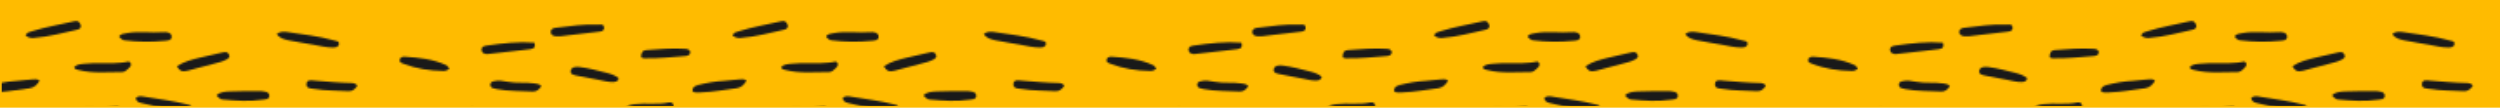 <svg width="1440" height="62" viewBox="0 0 1440 62" fill="none" xmlns="http://www.w3.org/2000/svg">
<rect width="1440" height="62" fill="#FFBB00"/>
<mask id="mask0_1_3151" style="mask-type:alpha" maskUnits="userSpaceOnUse" x="0" y="0" width="1440" height="62">
<rect width="1440" height="62" fill="#FFBB00"/>
</mask>
<g mask="url(#mask0_1_3151)">
<mask id="mask1_1_3151" style="mask-type:alpha" maskUnits="userSpaceOnUse" x="0" y="8" width="1441" height="810">
<g clip-path="url(#clip0_1_3151)">
<path d="M166.158 23.225C170.924 24.215 175.749 24.897 180.538 25.76C184.223 26.427 187.878 27.387 191.646 27.387C193.094 27.387 195.053 27.245 195.256 25.325C195.436 23.547 193.492 23.592 192.366 23.27C183.675 20.787 174.684 19.85 165.783 18.5C163.801 18.2 161.527 17.877 159.366 19.707C161.227 22.1 163.741 22.722 166.165 23.225H166.158Z" fill="#191919"/>
<path d="M42.637 38.839C43.44 40.159 44.513 40.137 45.467 40.369C53.655 42.402 61.986 41.472 70.264 41.502C71.862 41.502 73.056 40.399 74.136 39.319C74.999 38.457 75.938 37.505 75.142 36.162C74.452 34.999 73.356 35.63 72.403 35.772C71.607 35.892 70.804 36.005 70.001 36.102C62.946 36.927 55.839 35.907 48.791 36.694C46.637 36.934 44.348 36.837 42.645 38.839H42.637Z" fill="#191919"/>
<path d="M66.226 61.264C63.134 61.879 60.027 62.314 56.867 62.081C51.688 61.706 46.525 62.044 41.369 62.389C39.485 62.517 37.308 62.532 36.002 64.729C36.843 65.584 37.646 65.711 38.427 65.906C46.825 68.006 55.366 67.129 63.862 67.069C65.671 67.054 66.931 65.614 68.042 64.294C68.598 63.634 69.288 62.892 68.643 61.864C68.02 60.867 67.134 61.077 66.219 61.257L66.226 61.264Z" fill="#191919"/>
<path d="M19.446 21.845C27.949 21.215 36.16 18.965 44.438 17.127C45.752 16.835 47.05 16.032 46.442 14.33C45.909 12.837 45.031 11.757 43.027 12.207C34.742 14.075 26.358 15.522 18.223 18.035C16.947 18.432 15.423 18.65 14.718 20.367C16.046 21.695 17.81 21.972 19.439 21.852L19.446 21.845Z" fill="#191919"/>
<path d="M108.15 40.707C114.319 39.124 120.474 37.467 126.628 35.794C127.799 35.48 128.962 35.052 130.028 34.489C131.154 33.897 132.625 33.282 131.942 31.557C131.296 29.937 129.968 29.802 128.384 30.177C123.949 31.235 119.468 32.12 115.04 33.222C110.544 34.34 106.004 35.412 101.876 38.157C103.519 40.947 104.923 41.532 108.15 40.707Z" fill="#191919"/>
<path d="M128.211 57.334C135.792 57.979 143.387 58.579 150.975 57.462C152.663 57.214 155.305 57.394 155.11 54.979C154.93 52.729 152.363 52.774 150.487 52.489C150.389 52.474 150.284 52.467 150.187 52.467C144.31 52.497 138.426 52.332 132.564 52.662C129.893 52.812 126.891 52.752 124.677 54.987C126.042 56.479 127.003 57.229 128.211 57.334Z" fill="#191919"/>
<path d="M22.831 46.422C21.307 45.424 20.091 45.679 18.898 45.732C15.971 45.859 13.082 46.384 10.139 46.549C6.74 46.737 3.355 47.172 0 47.817V53.029C5.696 52.572 11.325 51.567 16.992 50.854C19.836 50.494 21.367 48.784 22.831 46.437V46.422Z" fill="#191919"/>
<path d="M277.408 28.775C277.543 30.717 279.419 31.302 281.093 31.122C289.236 30.267 297.364 29.27 305.492 28.332C307.638 28.085 308.592 27.005 307.886 24.597C298.67 23.877 289.739 24.89 280.815 26.172C279.126 26.412 277.265 26.705 277.4 28.767L277.408 28.775Z" fill="#191919"/>
<path d="M71.945 23.262C79.413 24.162 86.91 24.29 94.393 23.555C96.127 23.382 99.001 23.525 98.859 21.035C98.724 18.62 95.879 18.357 93.995 18.507C87.038 19.055 80.035 17.802 73.108 19.07C71.465 19.37 69.656 19.407 68.537 21.012C69.933 22.617 70.481 23.097 71.945 23.27V23.262Z" fill="#191919"/>
<path d="M230.185 34.474C229.997 36.072 231.528 36.372 232.586 36.785C239.851 39.582 247.432 40.759 255.192 40.872C256.408 40.887 257.601 40.669 258.825 39.589C258.517 39.109 258.352 38.734 258.089 38.457C257.744 38.089 257.376 37.692 256.926 37.482C249.338 33.995 241.18 33.169 232.999 32.637C231.986 32.569 230.365 32.952 230.192 34.474H230.185Z" fill="#191919"/>
<path d="M108.045 60.176C99.812 58.047 91.353 57.087 82.985 55.662C81.424 55.399 79.555 55.017 78.144 56.517C78.444 58.467 79.983 58.999 81.394 59.344C90.032 61.444 98.754 63.139 107.542 64.504C109.471 64.804 110.349 63.806 110.236 61.856C110.154 60.401 108.938 60.416 108.045 60.184V60.176Z" fill="#191919"/>
<path d="M292.35 47.112C289.791 46.624 287.142 46.084 284.5 46.767C283.487 47.029 282.436 47.449 282.383 48.619C282.323 49.864 283.074 50.674 284.38 50.899C284.98 51.004 285.551 51.222 286.151 51.327C292.973 52.564 299.901 52.362 306.783 52.729C309.004 52.849 310.581 51.567 311.871 49.572C310.626 48.319 309.215 48.229 307.834 48.019C302.708 47.247 297.499 48.079 292.358 47.112H292.35Z" fill="#191919"/>
<path d="M176.522 48.304C176.252 51.169 179.202 50.914 181.011 51.214C187.518 52.272 194.122 52.099 200.682 52.512C203.068 52.662 204.577 51.289 205.89 49.309C204.802 47.982 203.496 47.794 202.363 47.772C195.293 47.667 188.276 47.022 181.236 46.444C179.51 46.302 176.763 45.627 176.515 48.297L176.522 48.304Z" fill="#191919"/>
<path d="M252.055 62.937C249.556 63.244 247.064 63.717 245.548 66.334C246.756 67.864 248.22 67.774 249.616 67.774C254.674 67.774 259.74 67.834 264.791 67.684C267.208 67.609 269.625 67.211 272.004 66.784C273.482 66.521 274.488 65.846 274.218 63.867C273.948 61.894 272.319 61.676 271.403 61.916C265.001 63.551 258.472 62.149 252.055 62.937Z" fill="#191919"/>
<path d="M573.368 23.225C578.134 24.215 582.96 24.897 587.748 25.76C591.433 26.427 595.088 27.387 598.856 27.387C600.304 27.387 602.263 27.245 602.466 25.325C602.646 23.547 600.702 23.592 599.576 23.27C590.885 20.787 581.894 19.85 572.993 18.5C571.011 18.2 568.737 17.877 566.583 19.707C568.444 22.1 570.959 22.722 573.383 23.225H573.368Z" fill="#191919"/>
<path d="M449.84 38.839C450.643 40.159 451.716 40.137 452.669 40.369C460.857 42.402 469.188 41.472 477.466 41.502C479.065 41.502 480.258 40.399 481.339 39.319C482.202 38.457 483.14 37.505 482.345 36.162C481.654 34.999 480.558 35.63 479.605 35.772C478.81 35.892 478.007 36.005 477.204 36.102C470.149 36.927 463.041 35.907 455.994 36.694C453.84 36.934 451.551 36.837 449.847 38.839H449.84Z" fill="#191919"/>
<path d="M473.429 61.264C470.336 61.879 467.229 62.314 464.07 62.081C458.891 61.706 453.727 62.044 448.571 62.389C446.687 62.517 444.511 62.532 443.205 64.729C444.046 65.584 444.849 65.711 445.629 65.906C454.028 68.006 462.569 67.129 471.064 67.069C472.873 67.054 474.134 65.614 475.245 64.294C475.8 63.634 476.491 62.892 475.845 61.864C475.222 60.867 474.337 61.077 473.421 61.257L473.429 61.264Z" fill="#191919"/>
<path d="M426.649 21.845C435.152 21.215 443.363 18.965 451.641 17.127C452.954 16.835 454.253 16.032 453.645 14.33C453.112 12.837 452.234 11.757 450.23 12.207C441.944 14.075 433.561 15.522 425.425 18.035C424.149 18.432 422.626 18.65 421.92 20.367C423.249 21.695 425.012 21.972 426.641 21.852L426.649 21.845Z" fill="#191919"/>
<path d="M515.36 40.707C521.529 39.124 527.684 37.467 533.838 35.794C535.009 35.48 536.172 35.052 537.238 34.489C538.364 33.897 539.835 33.282 539.152 31.557C538.506 29.937 537.178 29.802 535.594 30.177C531.159 31.235 526.678 32.12 522.25 33.222C517.754 34.34 513.214 35.412 509.086 38.157C510.729 40.947 512.133 41.532 515.36 40.707Z" fill="#191919"/>
<path d="M320.097 20.877C320.698 20.952 321.313 20.892 322.611 20.892C329.584 20.09 337.239 19.25 344.879 18.282C346.305 18.102 348.174 17.877 347.904 15.68C347.671 13.737 346.005 14.232 344.774 14.18C336.421 13.805 328.188 15.042 319.932 16.032C318.551 16.197 317.193 16.857 317.178 18.38C317.155 20.075 318.574 20.69 320.09 20.877H320.097Z" fill="#191919"/>
<path d="M535.422 57.334C543.002 57.979 550.597 58.579 558.185 57.462C559.874 57.214 562.515 57.394 562.32 54.979C562.14 52.729 559.573 52.774 557.697 52.489C557.599 52.474 557.494 52.467 557.397 52.467C551.52 52.497 545.629 52.332 539.775 52.662C537.103 52.812 534.101 52.752 531.887 54.987C533.253 56.479 534.213 57.229 535.422 57.334Z" fill="#191919"/>
<path d="M403.69 53.224C410.587 52.992 417.365 51.702 424.194 50.839C427.039 50.479 428.57 48.769 430.033 46.422C428.51 45.424 427.294 45.679 426.101 45.732C423.174 45.859 420.284 46.384 417.342 46.549C412.194 46.834 407.082 47.667 402.077 48.972C400.208 49.459 398.699 50.314 398.902 52.677C400.47 53.562 402.107 53.292 403.683 53.239L403.69 53.224Z" fill="#191919"/>
<path d="M684.618 28.775C684.745 30.717 686.629 31.302 688.303 31.122C696.446 30.267 704.574 29.27 712.702 28.332C714.849 28.085 715.802 27.005 715.096 24.597C705.88 23.877 696.949 24.89 688.025 26.172C686.336 26.412 684.475 26.705 684.61 28.767L684.618 28.775Z" fill="#191919"/>
<path d="M479.155 23.262C486.623 24.162 494.12 24.29 501.603 23.555C503.337 23.382 506.211 23.525 506.069 21.035C505.934 18.62 503.089 18.357 501.205 18.507C494.248 19.055 487.246 17.802 480.318 19.07C478.675 19.37 476.866 19.407 475.748 21.012C477.144 22.617 477.691 23.097 479.155 23.27V23.262Z" fill="#191919"/>
<path d="M637.387 34.474C637.2 36.072 638.731 36.372 639.789 36.785C647.054 39.582 654.634 40.759 662.395 40.872C663.611 40.887 664.804 40.669 666.027 39.589C665.719 39.109 665.554 38.734 665.292 38.457C664.946 38.089 664.579 37.692 664.128 37.482C656.541 33.995 648.382 33.169 640.202 32.637C639.189 32.569 637.567 32.952 637.395 34.474H637.387Z" fill="#191919"/>
<path d="M515.248 60.176C507.014 58.047 498.556 57.087 490.188 55.662C488.627 55.399 486.758 55.017 485.347 56.517C485.647 58.467 487.186 58.999 488.597 59.344C497.235 61.444 505.956 63.139 514.745 64.504C516.674 64.804 517.552 63.806 517.439 61.856C517.357 60.401 516.141 60.416 515.248 60.184V60.176Z" fill="#191919"/>
<path d="M699.56 47.112C697.001 46.624 694.352 46.084 691.71 46.767C690.697 47.029 689.646 47.449 689.594 48.619C689.534 49.864 690.284 50.674 691.59 50.899C692.19 51.004 692.761 51.222 693.361 51.327C700.183 52.564 707.111 52.362 713.993 52.729C716.215 52.849 717.791 51.567 719.081 49.572C717.836 48.319 716.425 48.229 715.044 48.019C709.918 47.247 704.709 48.079 699.568 47.112H699.56Z" fill="#191919"/>
<path d="M583.733 48.304C583.462 51.169 586.412 50.914 588.221 51.214C594.728 52.272 601.332 52.099 607.892 52.512C610.279 52.662 611.787 51.289 613.1 49.309C612.012 47.982 610.706 47.794 609.573 47.772C602.503 47.667 595.486 47.022 588.446 46.444C586.72 46.302 583.973 45.627 583.725 48.297L583.733 48.304Z" fill="#191919"/>
<path d="M328.728 40.692C328.248 43.047 331.002 43.309 332.826 43.684C336.879 44.532 340.954 45.282 345.022 46.039C347.701 46.534 350.328 47.344 353.105 47.254C354.614 47.202 355.942 46.977 356.407 45.064C354.246 43.272 351.829 42.582 349.405 41.952C344.331 40.632 339.258 39.297 334.034 38.622C331.82 38.337 329.186 38.464 328.736 40.699L328.728 40.692Z" fill="#191919"/>
<path d="M370.877 33.575C378.893 33.844 386.848 32.809 394.826 32.285C396.08 32.202 397.693 31.662 397.543 29.997C397.393 28.377 395.787 28.227 394.481 28.137C387.081 27.657 379.704 28.355 372.333 28.812C369.909 28.962 369.181 30.612 369.331 33.094C369.947 33.289 370.412 33.552 370.885 33.567L370.877 33.575Z" fill="#191919"/>
<path d="M659.265 62.937C656.766 63.244 654.274 63.717 652.758 66.334C653.966 67.864 655.43 67.774 656.826 67.774C661.884 67.774 666.95 67.834 672.001 67.684C674.418 67.609 676.835 67.211 679.214 66.784C680.692 66.521 681.698 65.846 681.428 63.867C681.158 61.894 679.529 61.676 678.613 61.916C672.211 63.551 665.682 62.149 659.265 62.937Z" fill="#191919"/>
<path d="M363.252 64.766C368.934 64.766 374.615 64.781 380.296 64.639C382.203 64.594 384.124 64.189 385.993 63.761C387.299 63.462 388.395 62.899 388.109 61.039C387.832 59.194 386.458 58.759 385.295 59.014C378.855 60.416 372.326 59.224 365.886 59.952C363.432 60.229 360.843 60.649 359.432 63.349C360.588 64.841 361.954 64.759 363.252 64.759V64.766Z" fill="#191919"/>
<path d="M977.471 23.225C982.237 24.215 987.063 24.897 991.851 25.76C995.536 26.427 999.191 27.387 1002.96 27.387C1004.41 27.387 1006.37 27.245 1006.57 25.325C1006.75 23.547 1004.8 23.592 1003.68 23.27C994.988 20.787 985.997 19.85 977.096 18.5C975.114 18.2 972.84 17.877 970.679 19.707C972.54 22.1 975.054 22.722 977.478 23.225H977.471Z" fill="#191919"/>
<path d="M853.95 38.839C854.753 40.159 855.826 40.137 856.78 40.369C864.968 42.402 873.299 41.472 881.577 41.502C883.175 41.502 884.369 40.399 885.449 39.319C886.313 38.457 887.251 37.505 886.455 36.162C885.765 34.999 884.669 35.63 883.716 35.772C882.92 35.892 882.117 36.005 881.314 36.102C874.259 36.927 867.152 35.907 860.104 36.694C857.95 36.934 855.661 36.837 853.958 38.839H853.95Z" fill="#191919"/>
<path d="M877.539 61.264C874.447 61.879 871.34 62.314 868.18 62.081C863.001 61.706 857.838 62.044 852.682 62.389C850.798 62.517 848.621 62.532 847.315 64.729C848.156 65.584 848.959 65.711 849.74 65.906C858.138 68.006 866.679 67.129 875.175 67.069C876.984 67.054 878.244 65.614 879.355 64.294C879.911 63.634 880.601 62.892 879.956 61.864C879.333 60.867 878.447 61.077 877.531 61.257L877.539 61.264Z" fill="#191919"/>
<path d="M830.759 21.845C839.262 21.215 847.473 18.965 855.751 17.127C857.065 16.835 858.363 16.032 857.755 14.33C857.222 12.837 856.344 11.757 854.34 12.207C846.055 14.075 837.671 15.522 829.536 18.035C828.26 18.432 826.736 18.65 826.031 20.367C827.359 21.695 829.123 21.972 830.752 21.852L830.759 21.845Z" fill="#191919"/>
<path d="M919.463 40.707C925.632 39.124 931.787 37.467 937.941 35.794C939.112 35.48 940.275 35.052 941.341 34.489C942.467 33.897 943.938 33.282 943.255 31.557C942.609 29.937 941.281 29.802 939.697 30.177C935.262 31.235 930.781 32.12 926.353 33.222C921.857 34.34 917.317 35.412 913.189 38.157C914.832 40.947 916.236 41.532 919.463 40.707Z" fill="#191919"/>
<path d="M724.208 20.877C724.808 20.952 725.423 20.892 726.722 20.892C733.694 20.09 741.349 19.25 748.99 18.282C750.416 18.102 752.285 17.877 752.014 15.68C751.782 13.737 750.116 14.232 748.885 14.18C740.531 13.805 732.298 15.042 724.042 16.032C722.661 16.197 721.303 16.857 721.288 18.38C721.266 20.075 722.684 20.69 724.2 20.877H724.208Z" fill="#191919"/>
<path d="M939.524 57.334C947.105 57.979 954.7 58.579 962.288 57.462C963.976 57.214 966.618 57.394 966.423 54.979C966.243 52.729 963.676 52.774 961.8 52.489C961.702 52.474 961.597 52.467 961.5 52.467C955.623 52.497 949.739 52.332 943.878 52.662C941.206 52.812 938.204 52.752 935.99 54.987C937.356 56.479 938.316 57.229 939.524 57.334Z" fill="#191919"/>
<path d="M807.801 53.224C814.698 52.992 821.475 51.702 828.305 50.839C831.149 50.479 832.68 48.769 834.144 46.422C832.62 45.424 831.404 45.679 830.211 45.732C827.284 45.859 824.395 46.384 821.453 46.549C816.304 46.834 811.193 47.667 806.187 48.972C804.318 49.459 802.81 50.314 803.012 52.677C804.581 53.562 806.217 53.292 807.793 53.239L807.801 53.224Z" fill="#191919"/>
<path d="M1088.72 28.775C1088.86 30.717 1090.73 31.302 1092.41 31.122C1100.55 30.267 1108.68 29.27 1116.81 28.332C1118.95 28.085 1119.9 27.005 1119.2 24.597C1109.98 23.877 1101.05 24.89 1092.13 26.172C1090.44 26.412 1088.58 26.705 1088.71 28.767L1088.72 28.775Z" fill="#191919"/>
<path d="M883.258 23.262C890.726 24.162 898.223 24.29 905.706 23.555C907.44 23.382 910.314 23.525 910.172 21.035C910.036 18.62 907.192 18.357 905.308 18.507C898.351 19.055 891.349 17.802 884.421 19.07C882.778 19.37 880.969 19.407 879.851 21.012C881.246 22.617 881.794 23.097 883.258 23.27V23.262Z" fill="#191919"/>
<path d="M1041.5 34.474C1041.31 36.072 1042.84 36.372 1043.9 36.785C1051.16 39.582 1058.74 40.759 1066.51 40.872C1067.72 40.887 1068.91 40.669 1070.14 39.589C1069.83 39.109 1069.66 38.734 1069.4 38.457C1069.06 38.089 1068.69 37.692 1068.24 37.482C1060.65 33.995 1052.49 33.169 1044.31 32.637C1043.3 32.569 1041.68 32.952 1041.51 34.474H1041.5Z" fill="#191919"/>
<path d="M919.358 60.176C911.125 58.047 902.666 57.087 894.298 55.662C892.737 55.399 890.868 55.017 889.457 56.517C889.757 58.467 891.296 58.999 892.707 59.344C901.345 61.444 910.067 63.139 918.855 64.504C920.784 64.804 921.662 63.806 921.549 61.856C921.467 60.401 920.251 60.416 919.358 60.184V60.176Z" fill="#191919"/>
<path d="M1103.66 47.112C1101.1 46.624 1098.45 46.084 1095.81 46.767C1094.8 47.029 1093.75 47.449 1093.7 48.619C1093.64 49.864 1094.39 50.674 1095.69 50.899C1096.29 51.004 1096.86 51.222 1097.46 51.327C1104.29 52.564 1111.21 52.362 1118.1 52.729C1120.32 52.849 1121.89 51.567 1123.18 49.572C1121.94 48.319 1120.53 48.229 1119.15 48.019C1114.02 47.247 1108.81 48.079 1103.67 47.112H1103.66Z" fill="#191919"/>
<path d="M987.836 48.304C987.565 51.169 990.515 50.914 992.324 51.214C998.831 52.272 1005.44 52.099 1011.99 52.512C1014.38 52.662 1015.89 51.289 1017.2 49.309C1016.12 47.982 1014.81 47.794 1013.68 47.772C1006.61 47.667 999.589 47.022 992.549 46.444C990.823 46.302 988.076 45.627 987.828 48.297L987.836 48.304Z" fill="#191919"/>
<path d="M733.672 39.852C733.191 42.207 735.946 42.469 737.769 42.844C741.822 43.692 745.898 44.442 749.965 45.199C752.645 45.694 755.272 46.504 758.049 46.414C759.557 46.362 760.886 46.137 761.351 44.224C759.189 42.432 756.773 41.742 754.348 41.112C749.267 39.792 744.201 38.457 738.978 37.782C736.764 37.497 734.129 37.624 733.679 39.859L733.672 39.852Z" fill="#191919"/>
<path d="M774.98 33.575C782.996 33.844 790.951 32.809 798.929 32.285C800.183 32.202 801.796 31.662 801.646 29.997C801.496 28.377 799.89 28.227 798.584 28.137C791.184 27.657 783.806 28.355 776.436 28.812C774.012 28.962 773.284 30.612 773.434 33.094C774.05 33.289 774.515 33.552 774.988 33.567L774.98 33.575Z" fill="#191919"/>
<path d="M1063.37 62.937C1060.87 63.244 1058.38 63.717 1056.86 66.334C1058.07 67.864 1059.53 67.774 1060.93 67.774C1065.99 67.774 1071.05 67.834 1076.1 67.684C1078.52 67.609 1080.94 67.211 1083.32 66.784C1084.8 66.521 1085.8 65.846 1085.53 63.867C1085.26 61.894 1083.63 61.676 1082.72 61.916C1076.31 63.551 1069.78 62.149 1063.37 62.937Z" fill="#191919"/>
<path d="M767.363 64.766C773.044 64.766 778.725 64.781 784.407 64.639C786.313 64.594 788.235 64.189 790.103 63.761C791.409 63.462 792.505 62.899 792.22 61.039C791.942 59.194 790.569 58.759 789.405 59.014C782.966 60.416 776.436 59.224 769.997 59.952C767.543 60.229 764.953 60.649 763.542 63.349C764.698 64.841 766.064 64.759 767.363 64.759V64.766Z" fill="#191919"/>
<path d="M1384.68 23.225C1389.45 24.215 1394.27 24.897 1399.06 25.76C1402.75 26.427 1406.4 27.387 1410.17 27.387C1411.62 27.387 1413.58 27.245 1413.78 25.325C1413.96 23.547 1412.01 23.592 1410.89 23.27C1402.2 20.787 1393.21 19.85 1384.31 18.5C1382.32 18.2 1380.05 17.877 1377.9 19.707C1379.76 22.1 1382.27 22.722 1384.7 23.225H1384.68Z" fill="#191919"/>
<path d="M1261.15 38.839C1261.96 40.159 1263.03 40.137 1263.98 40.369C1272.17 42.402 1280.5 41.472 1288.78 41.502C1290.38 41.502 1291.57 40.399 1292.65 39.319C1293.52 38.457 1294.45 37.505 1293.66 36.162C1292.97 34.999 1291.87 35.63 1290.92 35.772C1290.12 35.892 1289.32 36.005 1288.52 36.102C1281.46 36.927 1274.35 35.907 1267.31 36.694C1265.15 36.934 1262.86 36.837 1261.16 38.839H1261.15Z" fill="#191919"/>
<path d="M1284.74 61.264C1281.65 61.879 1278.54 62.314 1275.38 62.081C1270.2 61.706 1265.04 62.044 1259.88 62.389C1258 62.517 1255.82 62.532 1254.52 64.729C1255.36 65.584 1256.16 65.711 1256.94 65.906C1265.34 68.006 1273.88 67.129 1282.38 67.069C1284.19 67.054 1285.45 65.614 1286.56 64.294C1287.11 63.634 1287.8 62.892 1287.16 61.864C1286.54 60.867 1285.65 61.077 1284.73 61.257L1284.74 61.264Z" fill="#191919"/>
<path d="M1237.96 21.845C1246.47 21.215 1254.68 18.965 1262.95 17.127C1264.27 16.835 1265.57 16.032 1264.96 14.33C1264.42 12.837 1263.55 11.757 1261.54 12.207C1253.26 14.075 1244.87 15.522 1236.74 18.035C1235.46 18.432 1233.94 18.65 1233.23 20.367C1234.56 21.695 1236.33 21.972 1237.95 21.852L1237.96 21.845Z" fill="#191919"/>
<path d="M1326.67 40.707C1332.84 39.124 1339 37.467 1345.15 35.794C1346.32 35.48 1347.49 35.052 1348.55 34.489C1349.68 33.897 1351.15 33.282 1350.46 31.557C1349.82 29.937 1348.49 29.802 1346.91 30.177C1342.47 31.235 1337.99 32.12 1333.56 33.222C1329.07 34.34 1324.53 35.412 1320.4 38.157C1322.04 40.947 1323.45 41.532 1326.67 40.707Z" fill="#191919"/>
<path d="M1131.41 20.877C1132.01 20.952 1132.63 20.892 1133.92 20.892C1140.9 20.09 1148.55 19.25 1156.19 18.282C1157.62 18.102 1159.49 17.877 1159.22 15.68C1158.98 13.737 1157.32 14.232 1156.09 14.18C1147.73 13.805 1139.5 15.042 1131.25 16.032C1129.86 16.197 1128.51 16.857 1128.49 18.38C1128.47 20.075 1129.89 20.69 1131.4 20.877H1131.41Z" fill="#191919"/>
<path d="M1346.73 57.334C1354.31 57.979 1361.91 58.579 1369.5 57.462C1371.19 57.214 1373.83 57.394 1373.63 54.979C1373.45 52.729 1370.89 52.774 1369.01 52.489C1368.91 52.474 1368.81 52.467 1368.71 52.467C1362.83 52.497 1356.94 52.332 1351.09 52.662C1348.42 52.812 1345.41 52.752 1343.2 54.987C1344.57 56.479 1345.53 57.229 1346.73 57.334Z" fill="#191919"/>
<path d="M1215 53.224C1221.9 52.992 1228.68 51.702 1235.51 50.839C1238.35 50.479 1239.88 48.769 1241.35 46.422C1239.82 45.424 1238.61 45.679 1237.41 45.732C1234.49 45.859 1231.6 46.384 1228.66 46.549C1223.51 46.834 1218.4 47.667 1213.39 48.972C1211.52 49.459 1210.01 50.314 1210.21 52.677C1211.78 53.562 1213.42 53.292 1215 53.239L1215 53.224Z" fill="#191919"/>
<path d="M1290.47 23.262C1297.94 24.162 1305.43 24.29 1312.92 23.555C1314.65 23.382 1317.52 23.525 1317.38 21.035C1317.25 18.62 1314.4 18.357 1312.52 18.507C1305.56 19.055 1298.56 17.802 1291.63 19.07C1289.99 19.37 1288.18 19.407 1287.06 21.012C1288.46 22.617 1289 23.097 1290.47 23.27V23.262Z" fill="#191919"/>
<path d="M1326.56 60.176C1318.33 58.047 1309.87 57.087 1301.5 55.662C1299.94 55.399 1298.07 55.017 1296.66 56.517C1296.96 58.467 1298.5 58.999 1299.91 59.344C1308.55 61.444 1317.27 63.139 1326.06 64.504C1327.99 64.804 1328.86 63.806 1328.75 61.856C1328.67 60.401 1327.45 60.416 1326.56 60.184V60.176Z" fill="#191919"/>
<path d="M1395.05 48.304C1394.78 51.169 1397.73 50.914 1399.53 51.214C1406.04 52.272 1412.65 52.099 1419.2 52.512C1421.59 52.662 1423.1 51.289 1424.41 49.309C1423.33 47.982 1422.02 47.794 1420.89 47.772C1413.82 47.667 1406.8 47.022 1399.76 46.444C1398.03 46.302 1395.29 45.627 1395.04 48.297L1395.05 48.304Z" fill="#191919"/>
<path d="M1140.04 40.692C1139.56 43.047 1142.32 43.309 1144.14 43.684C1148.19 44.532 1152.27 45.282 1156.33 46.039C1159.01 46.534 1161.64 47.344 1164.42 47.254C1165.93 47.202 1167.26 46.977 1167.72 45.064C1165.56 43.272 1163.14 42.582 1160.72 41.952C1155.64 40.632 1150.57 39.297 1145.35 38.622C1143.13 38.337 1140.5 38.464 1140.05 40.699L1140.04 40.692Z" fill="#191919"/>
<path d="M1182.19 33.575C1190.21 33.844 1198.16 32.809 1206.14 32.285C1207.39 32.202 1209.01 31.662 1208.86 29.997C1208.71 28.377 1207.1 28.227 1205.79 28.137C1198.39 27.657 1191.02 28.355 1183.65 28.812C1181.22 28.962 1180.49 30.612 1180.64 33.094C1181.26 33.289 1181.73 33.552 1182.2 33.567L1182.19 33.575Z" fill="#191919"/>
<path d="M1174.57 64.766C1180.25 64.766 1185.93 64.781 1191.61 64.639C1193.52 64.594 1195.44 64.189 1197.31 63.761C1198.61 63.462 1199.71 62.899 1199.42 61.039C1199.14 59.194 1197.77 58.759 1196.61 59.014C1190.17 60.416 1183.64 59.224 1177.2 59.952C1174.75 60.229 1172.16 60.649 1170.74 63.349C1171.9 64.841 1173.27 64.759 1174.57 64.759V64.766Z" fill="#191919"/>
</g>
</mask>
<g mask="url(#mask1_1_3151)">
<rect x="1" y="-3" width="1440" height="64" fill="#191919"/>
</g>
</g>
<defs>
<clipPath id="clip0_1_3151">
<rect width="1441" height="810" fill="white" transform="translate(0 8)"/>
</clipPath>
</defs>
</svg>
